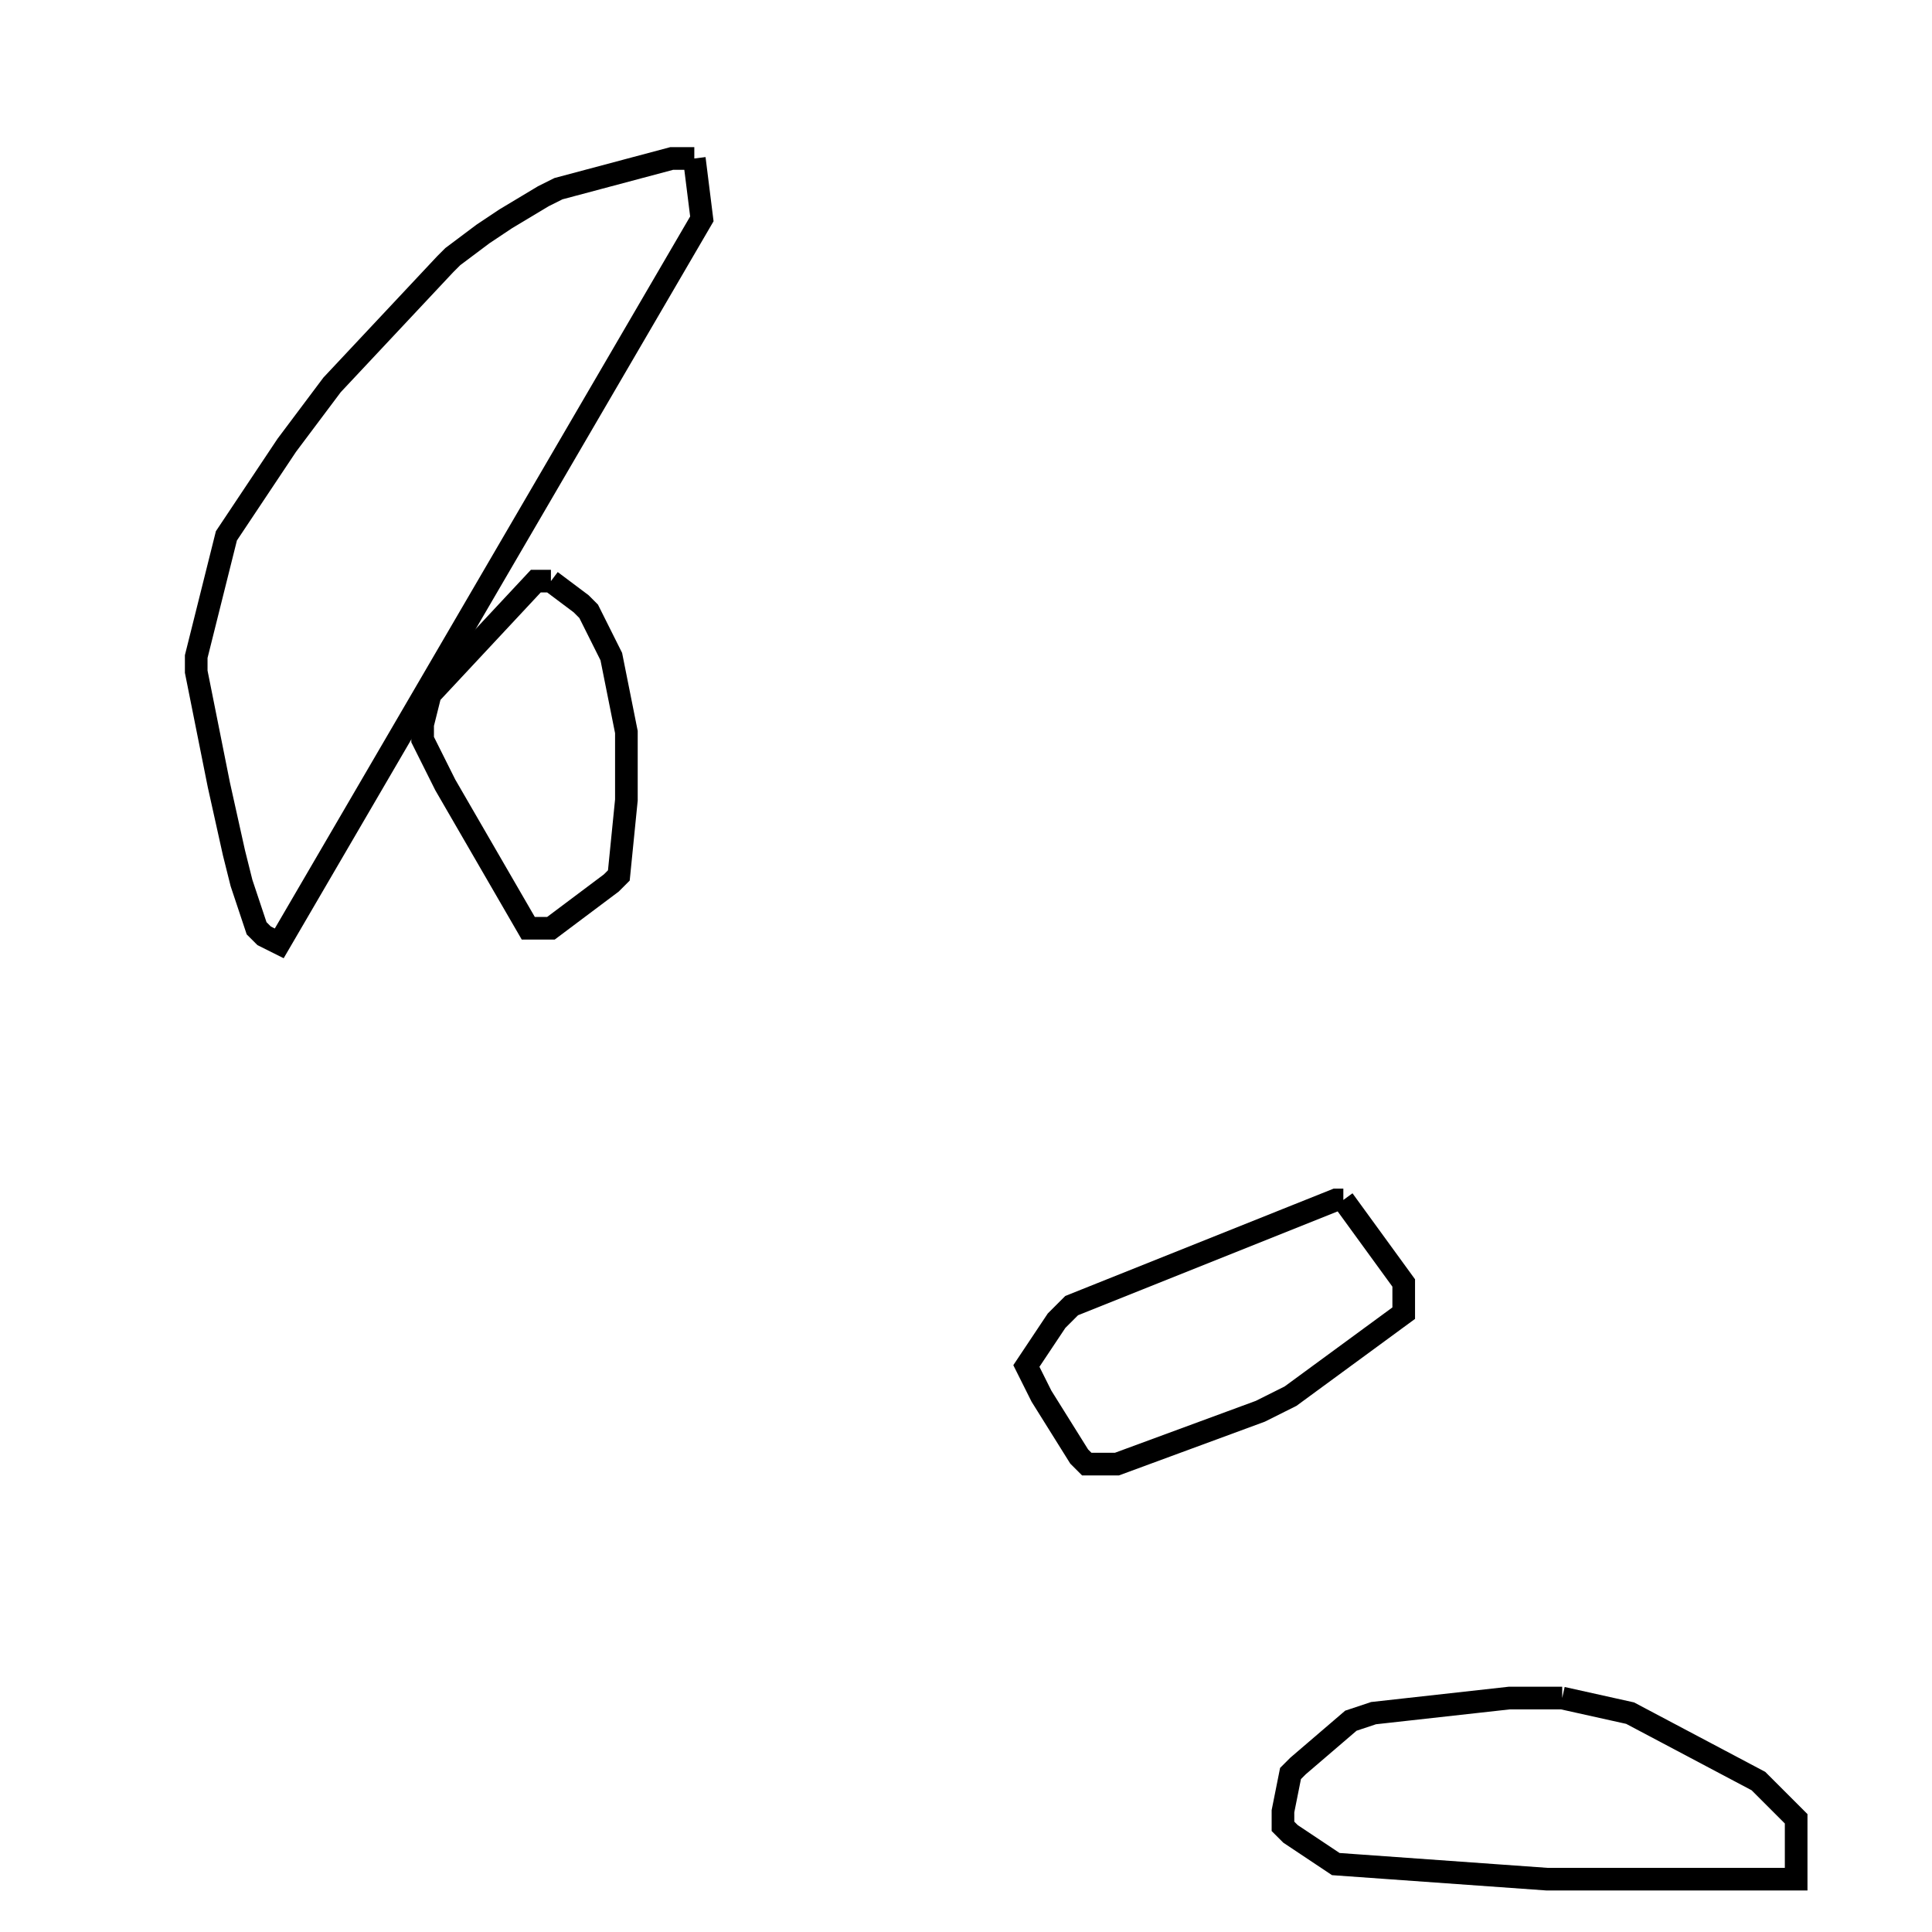 <svg width="256" height="256" xmlns="http://www.w3.org/2000/svg" fill-opacity="0" stroke="black" stroke-width="3" ><path d="M92 21 93 29 37 125 35 124 34 123 32 117 31 113 29 104 26 89 26 87 30 71 38 59 44 51 59 35 60 34 64 31 67 29 72 26 74 25 89 21 92 21 "/><path d="M207 225 216 227 233 236 238 241 238 249 205 249 177 247 171 243 170 242 170 240 171 235 172 234 179 228 182 227 200 225 207 225 "/><path d="M178 159 186 170 186 174 171 185 167 187 148 194 144 194 143 193 138 185 136 181 140 175 142 173 177 159 178 159 "/><path d="M73 77 77 80 78 81 81 87 83 97 83 106 82 116 81 117 73 123 70 123 59 104 56 98 56 96 57 92 71 77 73 77 "/></svg>